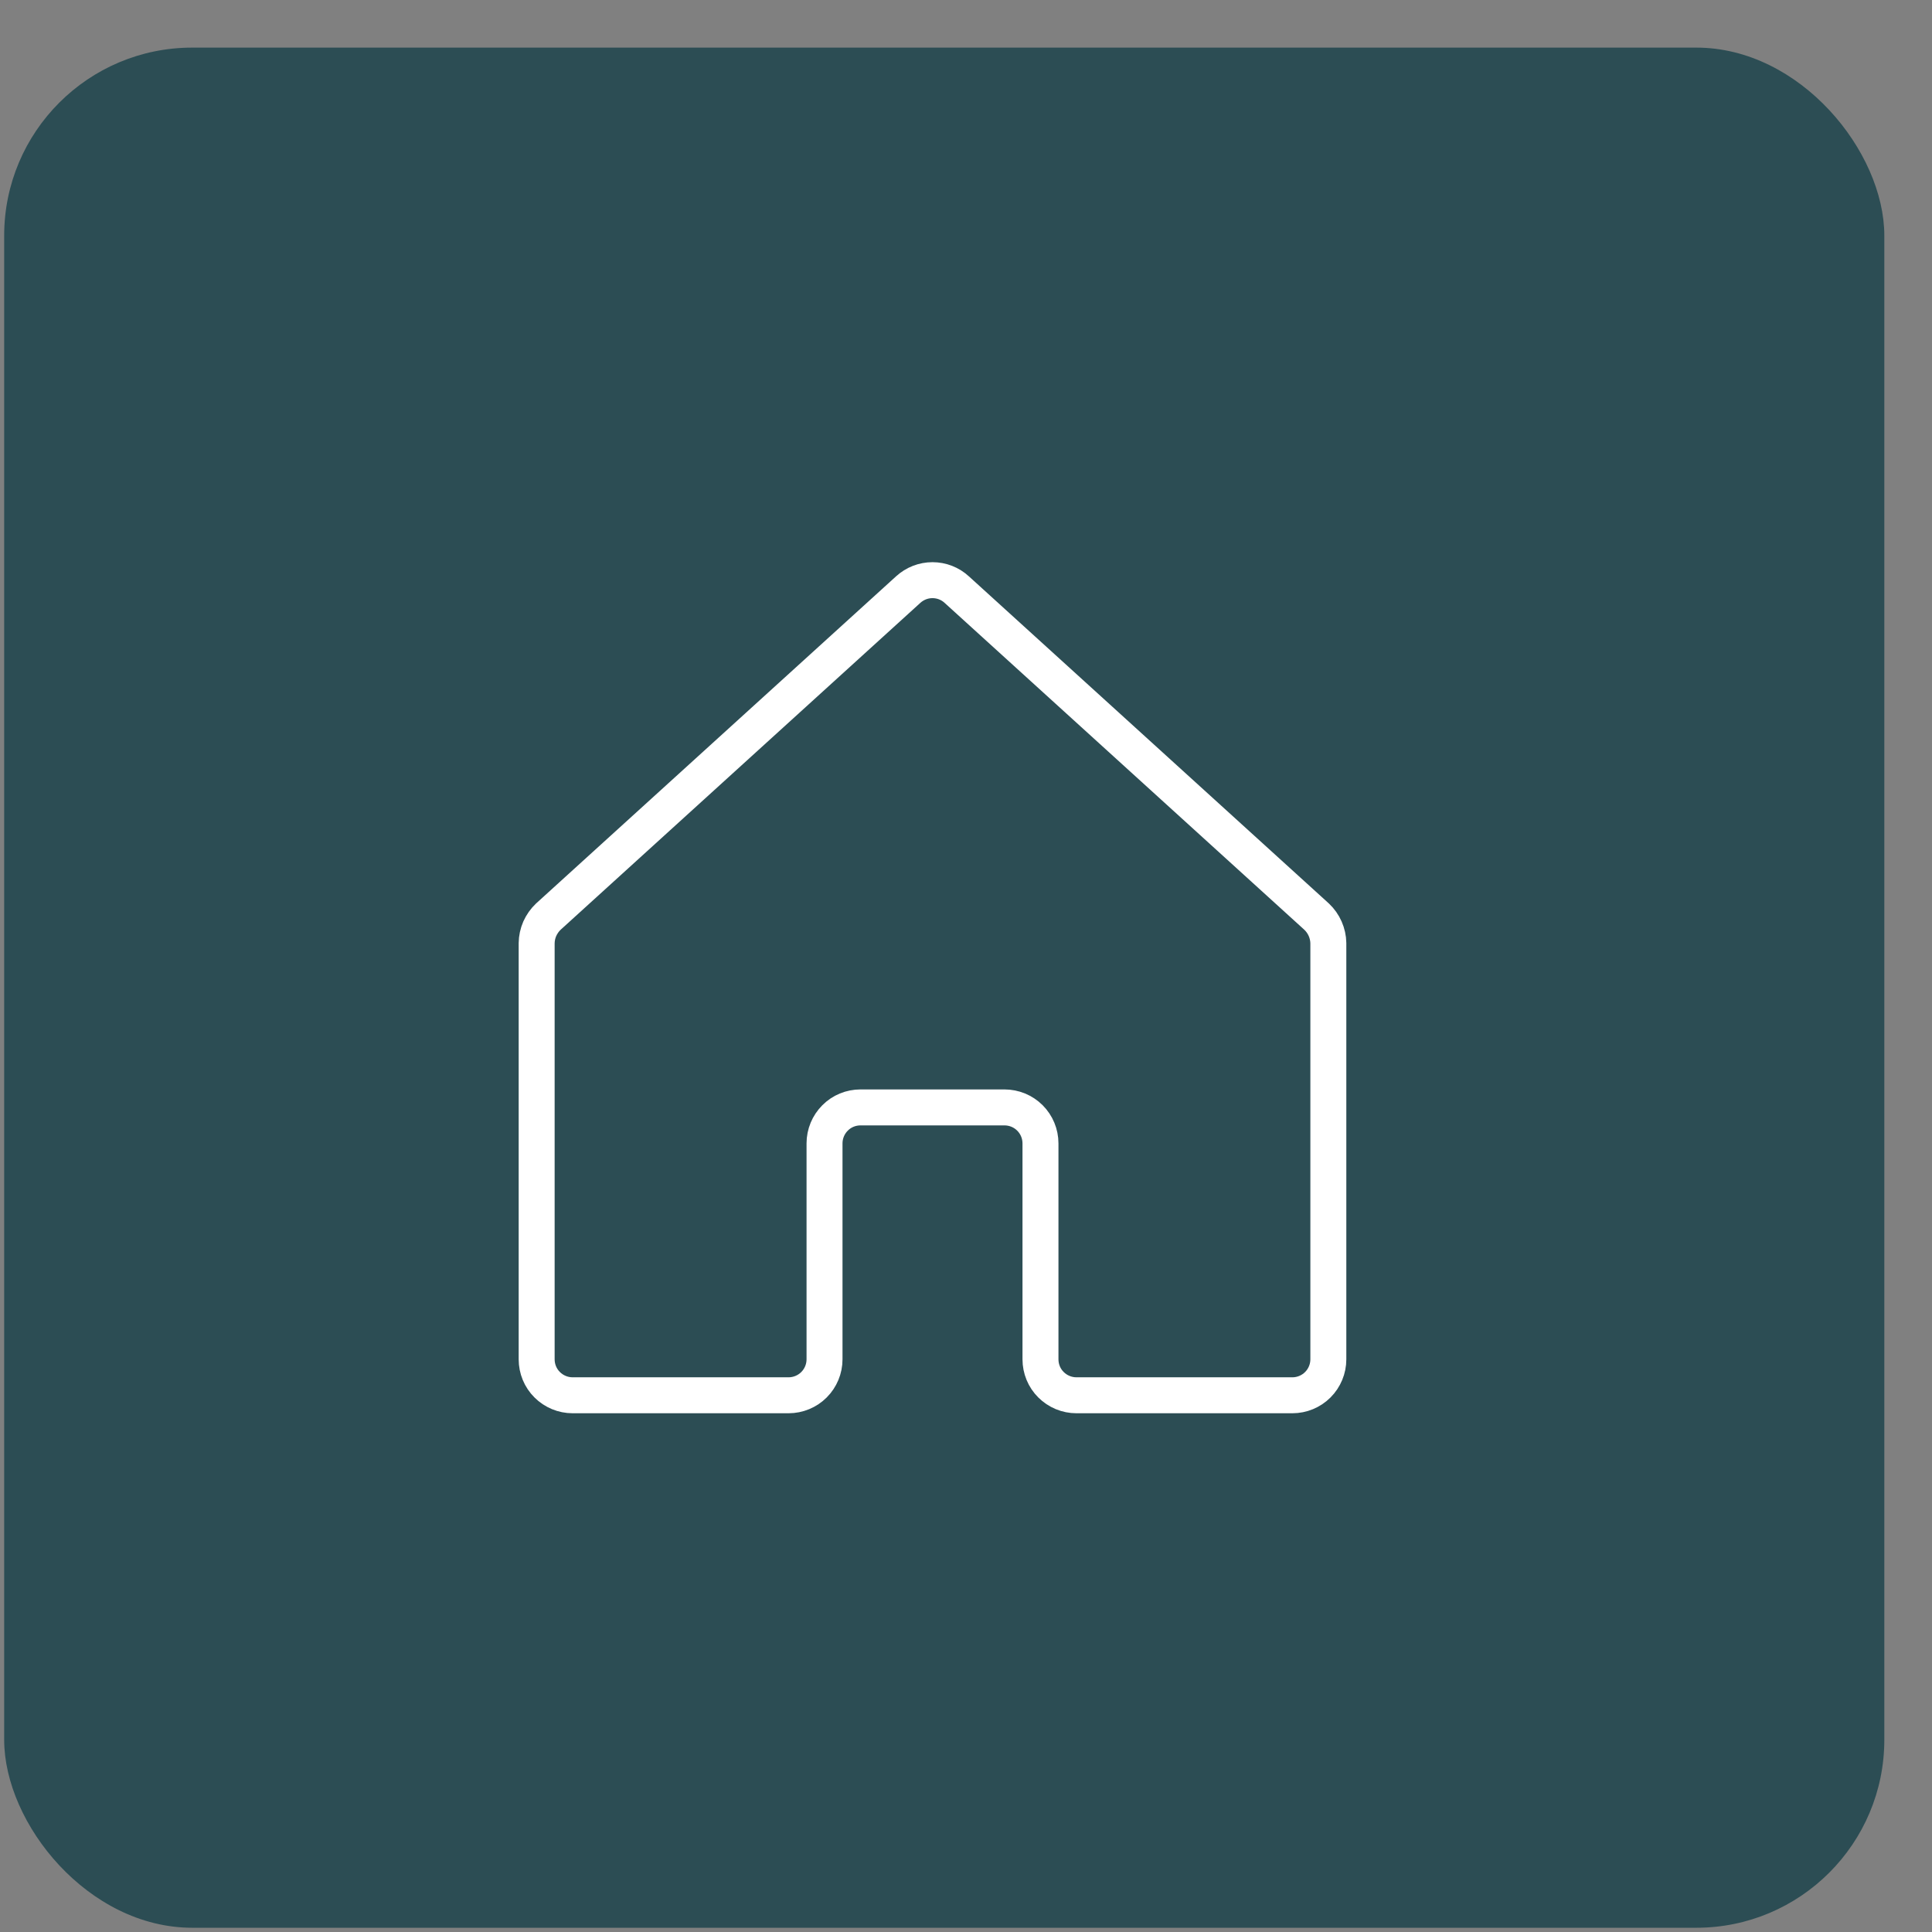 <svg width="31" height="31" viewBox="0 0 31 31" fill="none" xmlns="http://www.w3.org/2000/svg">
<rect x="0" y="0" width="31" height="31" fill="#808080" stroke="none"/>
<rect x="0.067" y="0.764" width="30.168" height="30.168" rx="3.017" fill="#2C4D54"/>
<g clip-path="url(#clip0_13_700)">
<path d="M16.695 21.811V18.346C16.695 18.193 16.634 18.046 16.526 17.938C16.417 17.829 16.27 17.769 16.117 17.769H13.807C13.654 17.769 13.507 17.829 13.399 17.938C13.291 18.046 13.23 18.193 13.23 18.346V21.811C13.23 21.964 13.169 22.111 13.061 22.219C12.953 22.327 12.806 22.388 12.653 22.388H9.188C9.035 22.388 8.888 22.327 8.78 22.219C8.671 22.111 8.611 21.964 8.611 21.811V15.134C8.612 15.054 8.629 14.975 8.661 14.902C8.694 14.829 8.74 14.763 8.798 14.708L14.572 9.461C14.679 9.363 14.818 9.309 14.962 9.309C15.107 9.309 15.246 9.363 15.352 9.461L21.126 14.708C21.184 14.763 21.231 14.829 21.263 14.902C21.295 14.975 21.313 15.054 21.314 15.134V21.811C21.314 21.964 21.253 22.111 21.145 22.219C21.037 22.327 20.89 22.388 20.737 22.388H17.272C17.119 22.388 16.972 22.327 16.864 22.219C16.755 22.111 16.695 21.964 16.695 21.811Z" stroke="white" stroke-width="0.577" stroke-linecap="round" stroke-linejoin="round"/>
</g>
<defs>
<clipPath id="clip0_13_700">
<rect width="18.478" height="18.478" fill="white" transform="translate(5.723 6.797)"/>
</clipPath>
</defs>
</svg>
